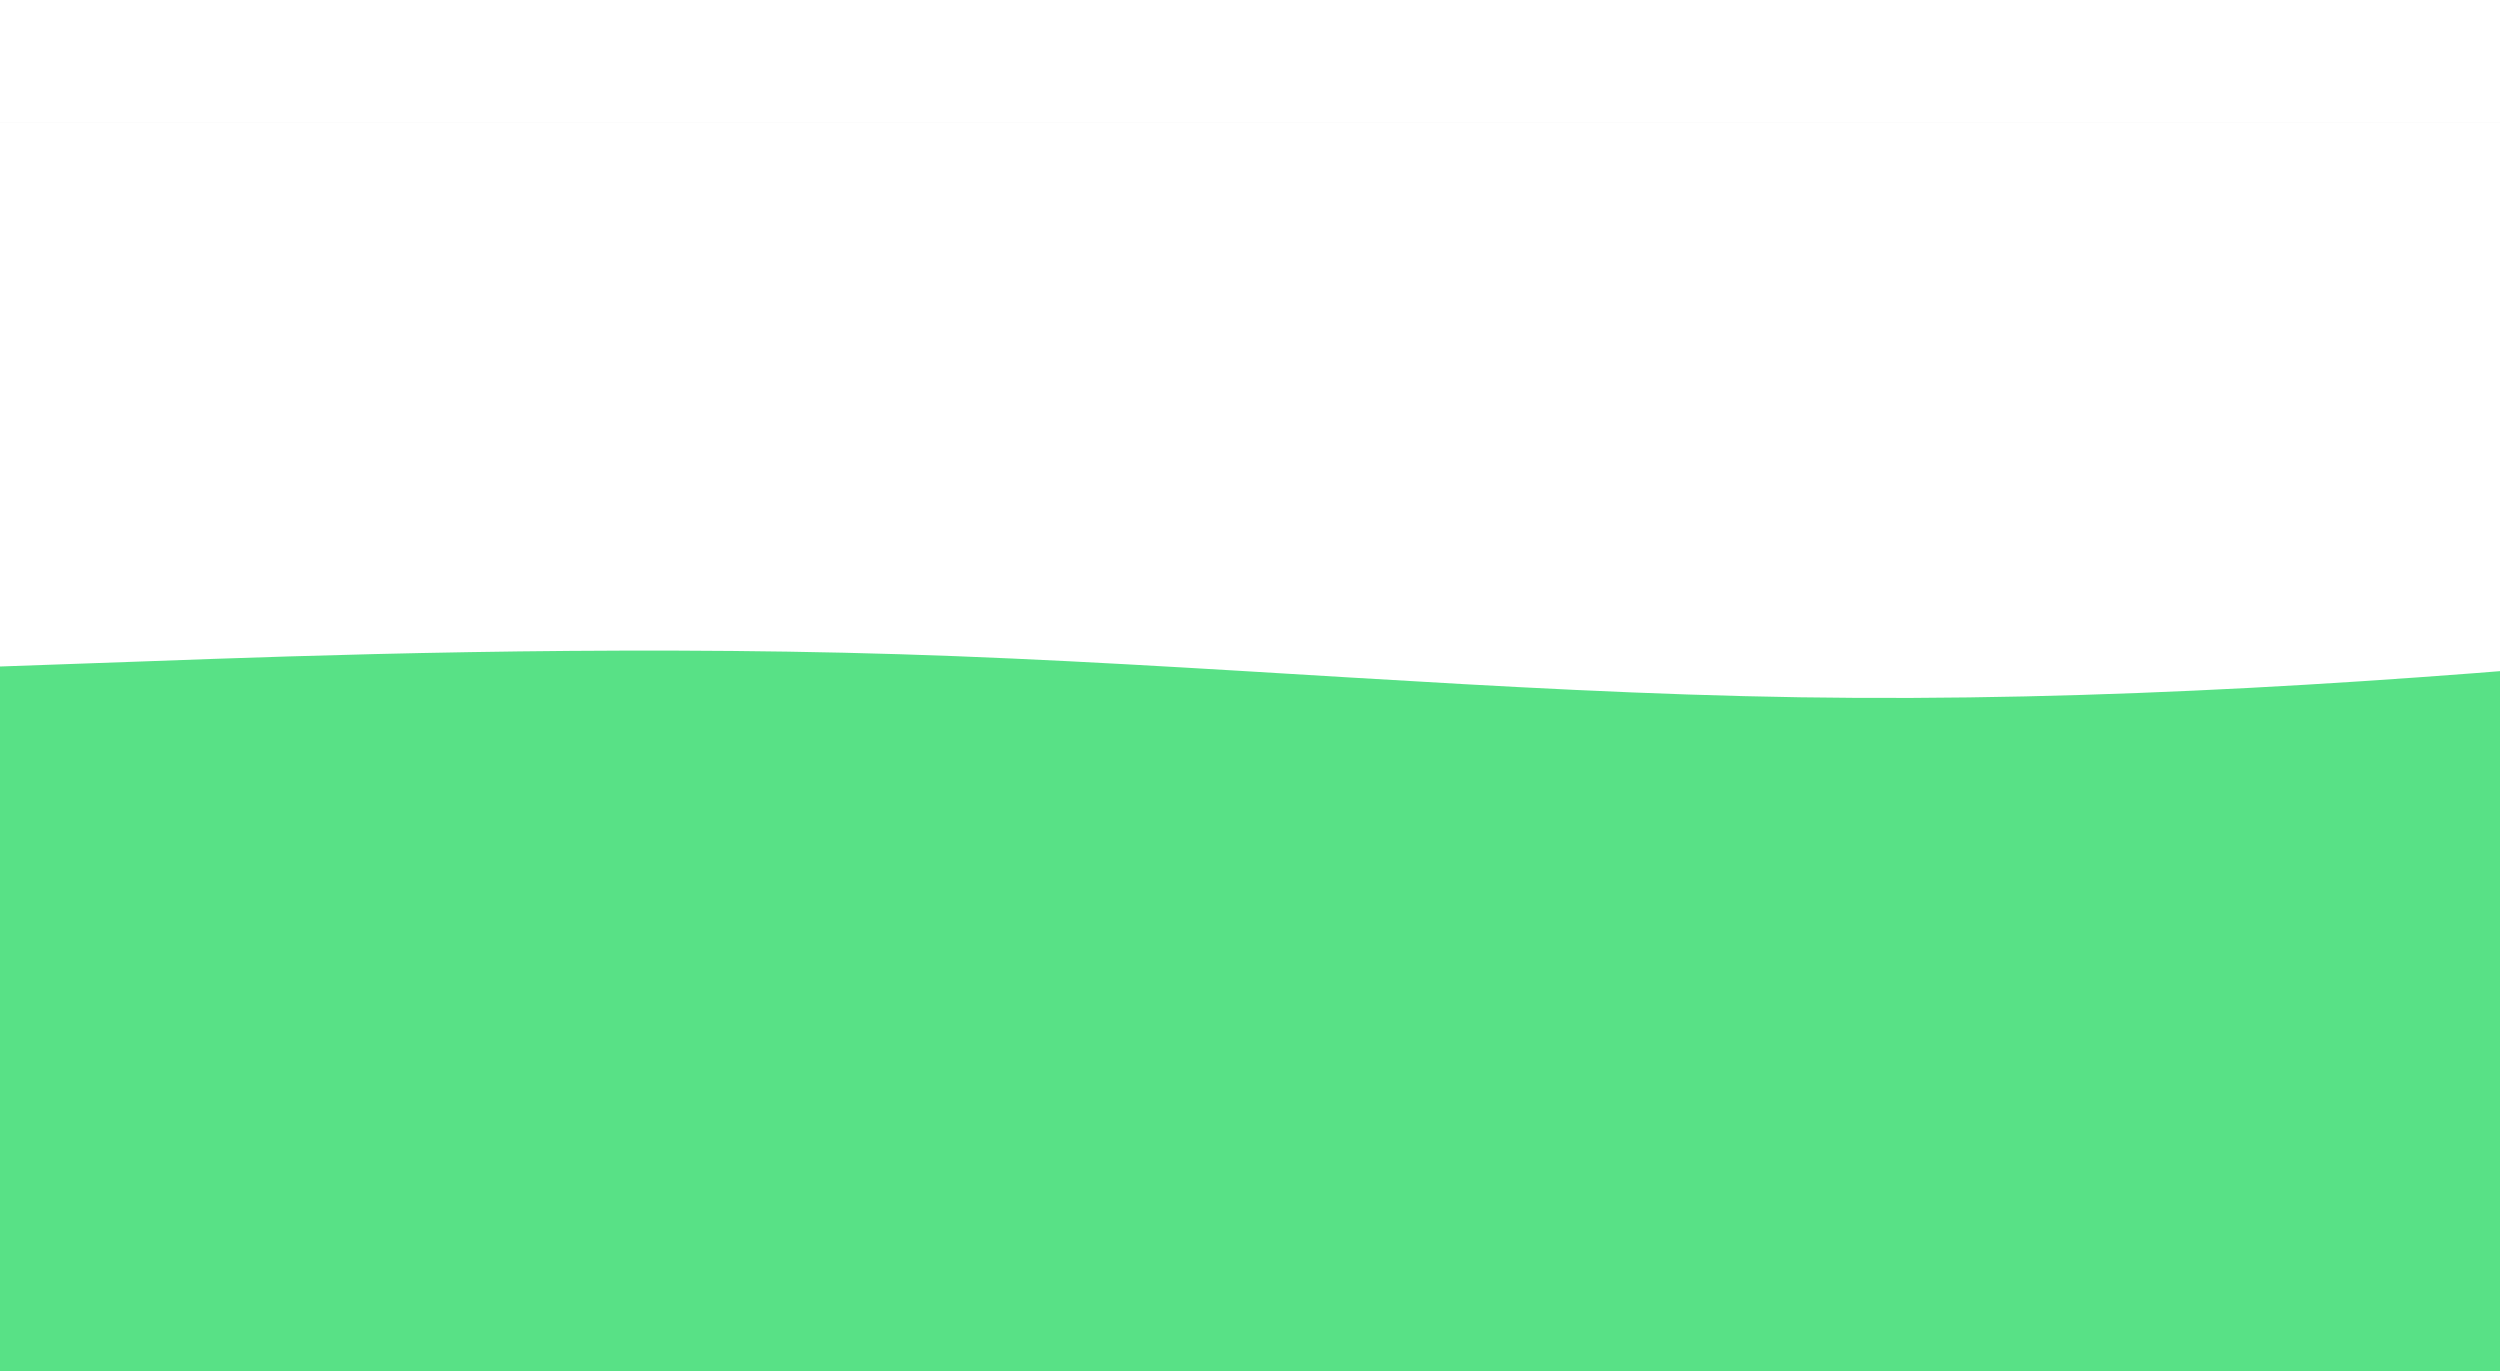<svg width="1550" height="850" viewBox="0 0 1000 450" fill="none" xmlns="http://www.w3.org/2000/svg">
<rect x="0" y="0" width="1000" height="450" fill="#333333" stroke="none"/>
<g clip-path="url(#clip0_22_8)">
<path d="M1440 -203H0V623H1440V-203Z" fill="white"/>
<path d="M0 217.408L60 215.278C120 213.056 240 208.796 360 212.5C480 216.204 600 227.872 720 229.724C840 231.576 960 223.612 1080 212.315C1200 201.018 1320 186.572 1380 179.257L1440 172.034V623.926H1380C1320 623.926 1200 623.926 1080 623.926C960 623.926 840 623.926 720 623.926C600 623.926 480 623.926 360 623.926C240 623.926 120 623.926 60 623.926H0V217.408Z" fill="#58E186"/>
</g>
<defs>
<clipPath id="clip0_22_8">
<rect width="1440" height="624" fill="white"/>
</clipPath>
</defs>
</svg>
